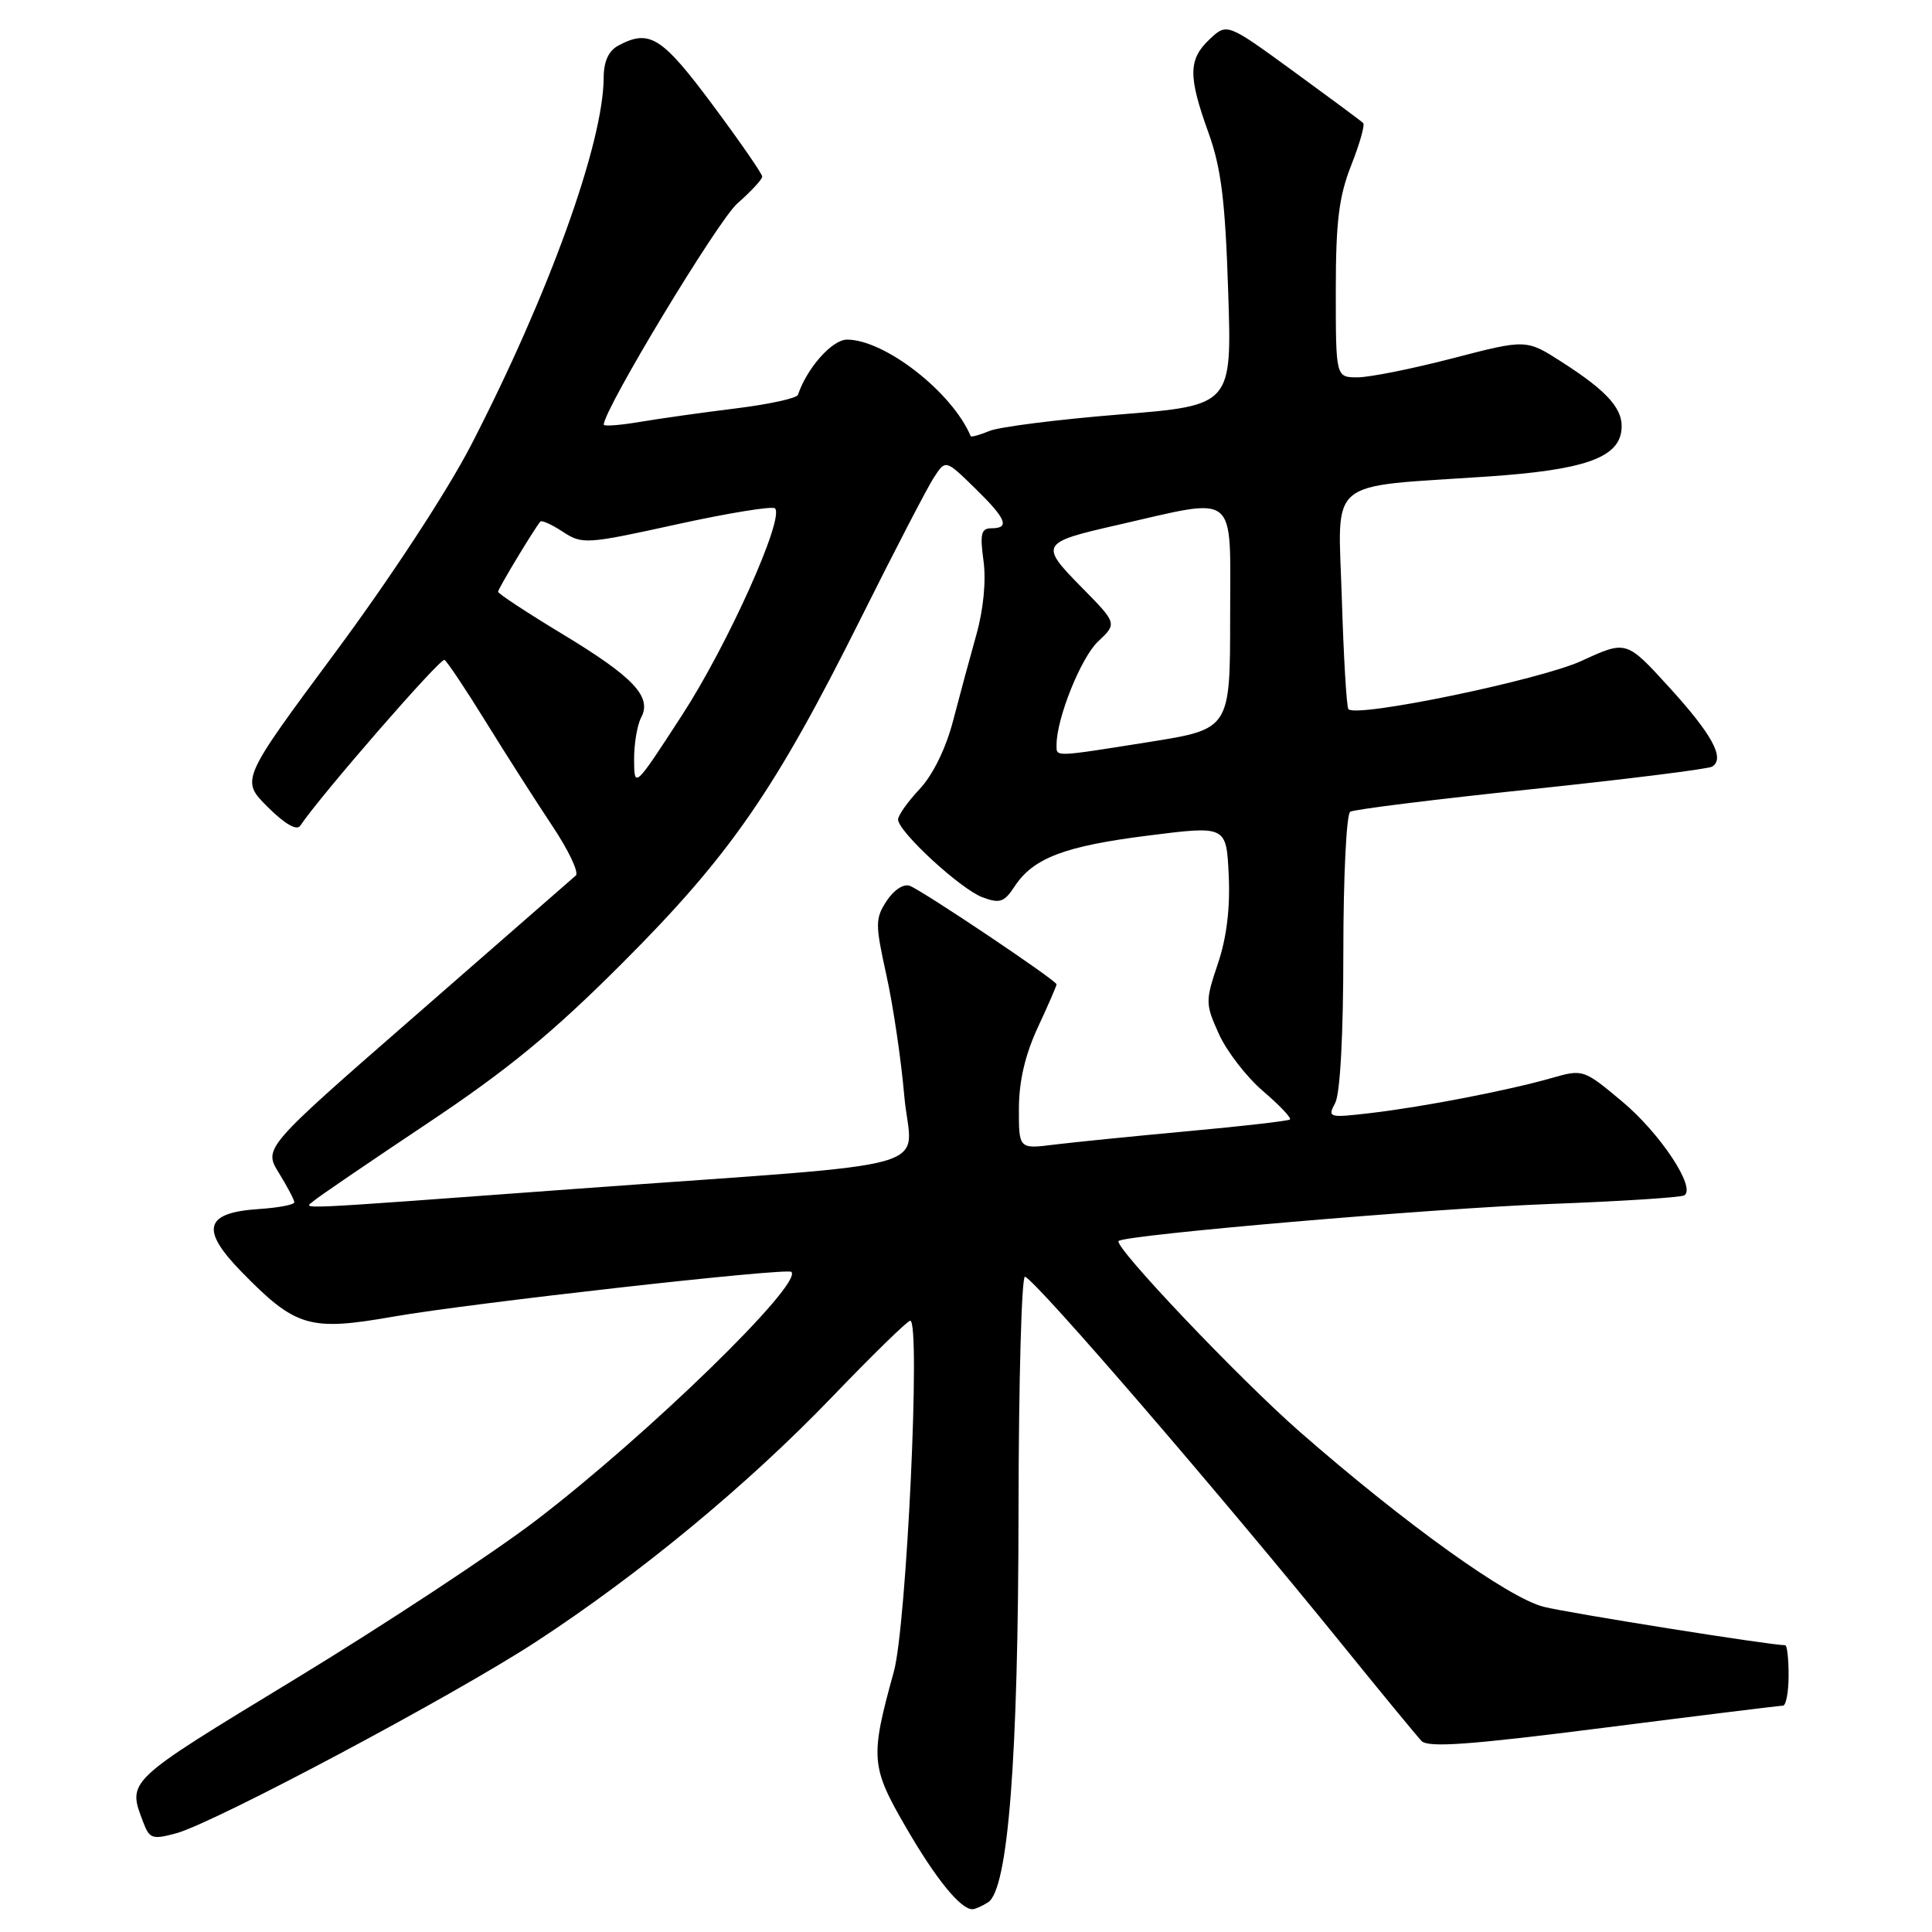 <?xml version="1.0" encoding="UTF-8" standalone="no"?>
<!DOCTYPE svg PUBLIC "-//W3C//DTD SVG 1.1//EN" "http://www.w3.org/Graphics/SVG/1.1/DTD/svg11.dtd" >
<svg xmlns="http://www.w3.org/2000/svg" xmlns:xlink="http://www.w3.org/1999/xlink" version="1.1" viewBox="0 0 256 256">
 <g >
 <path fill="currentColor"
d=" M 130.92 252.07 C 133.58 250.39 134.93 233.08 134.96 200.17 C 134.98 182.93 135.37 168.98 135.82 169.17 C 137.43 169.82 161.81 198.11 177.86 217.93 C 183.01 224.30 187.74 230.03 188.36 230.69 C 189.24 231.60 194.80 231.20 212.50 228.94 C 225.15 227.33 235.84 226.01 236.25 226.01 C 236.66 226.00 237.00 224.20 237.00 222.00 C 237.00 219.80 236.80 218.00 236.55 218.00 C 234.58 218.00 207.95 213.76 204.55 212.91 C 199.84 211.72 186.19 201.93 172.24 189.73 C 164.21 182.70 147.53 165.14 148.22 164.44 C 149.04 163.62 189.95 160.11 205.43 159.53 C 214.75 159.18 222.73 158.67 223.18 158.39 C 224.77 157.40 220.00 150.18 214.94 145.95 C 209.85 141.69 209.75 141.66 205.65 142.83 C 199.98 144.46 188.71 146.65 181.67 147.48 C 176.04 148.14 175.88 148.09 176.92 146.15 C 177.58 144.92 178.00 137.10 178.00 126.12 C 178.00 116.22 178.41 107.87 178.91 107.56 C 179.41 107.25 190.19 105.91 202.88 104.58 C 215.56 103.25 226.36 101.90 226.87 101.58 C 228.61 100.51 226.88 97.32 221.17 91.06 C 215.50 84.84 215.50 84.84 209.59 87.56 C 204.12 90.09 179.76 95.14 178.67 93.97 C 178.43 93.71 178.04 87.13 177.80 79.34 C 177.30 63.08 175.47 64.61 197.15 63.14 C 209.69 62.29 214.32 60.72 214.83 57.16 C 215.23 54.34 213.22 51.99 206.97 47.98 C 202.24 44.94 202.24 44.94 192.51 47.47 C 187.16 48.86 181.48 50.00 179.89 50.00 C 177.00 50.00 177.00 50.00 177.00 38.54 C 177.00 29.36 177.41 26.04 179.04 21.91 C 180.16 19.07 180.88 16.54 180.63 16.30 C 180.39 16.06 176.23 12.98 171.39 9.45 C 162.59 3.04 162.59 3.04 160.29 5.19 C 157.45 7.86 157.42 10.08 160.13 17.59 C 161.82 22.29 162.35 26.61 162.74 38.61 C 163.24 53.72 163.24 53.72 148.37 54.92 C 140.19 55.58 132.43 56.56 131.12 57.10 C 129.81 57.64 128.69 57.95 128.62 57.79 C 126.18 51.98 117.25 45.01 112.24 45.00 C 110.27 45.00 106.94 48.74 105.73 52.32 C 105.58 52.77 101.86 53.58 97.48 54.12 C 93.09 54.66 87.36 55.47 84.75 55.91 C 82.14 56.35 80.00 56.51 80.00 56.27 C 80.00 54.27 95.13 29.22 97.70 26.96 C 99.52 25.36 101.00 23.76 101.00 23.40 C 101.00 23.03 98.03 18.74 94.40 13.86 C 87.68 4.84 86.06 3.83 81.93 6.04 C 80.64 6.73 80.00 8.14 79.99 10.29 C 79.95 18.98 72.73 38.99 62.43 58.96 C 59.27 65.08 51.73 76.60 44.44 86.43 C 31.89 103.36 31.89 103.36 35.47 106.93 C 37.74 109.19 39.32 110.10 39.78 109.42 C 42.42 105.46 58.38 87.11 58.90 87.44 C 59.26 87.66 61.73 91.36 64.39 95.67 C 67.05 99.98 71.00 106.15 73.16 109.40 C 75.33 112.64 76.74 115.62 76.30 116.01 C 75.86 116.40 66.37 124.69 55.21 134.42 C 34.91 152.12 34.91 152.12 36.96 155.43 C 38.08 157.25 39.00 159.00 39.00 159.31 C 39.00 159.63 36.91 160.03 34.35 160.20 C 27.10 160.67 26.49 162.88 32.02 168.54 C 39.19 175.88 41.01 176.41 52.12 174.46 C 62.28 172.68 104.27 167.96 104.86 168.53 C 106.44 170.09 85.89 190.09 71.05 201.44 C 65.34 205.80 50.95 215.28 39.08 222.50 C 16.49 236.24 16.86 235.88 19.02 241.56 C 19.82 243.65 20.23 243.77 23.38 242.91 C 28.51 241.49 60.04 224.71 71.00 217.56 C 84.73 208.60 99.10 196.72 110.24 185.12 C 115.58 179.56 120.25 175.00 120.61 175.00 C 122.02 175.00 120.13 215.38 118.44 221.50 C 115.28 232.91 115.37 234.08 120.06 242.16 C 123.99 248.95 127.30 253.02 128.86 252.98 C 129.21 252.98 130.14 252.57 130.92 252.07 Z  M 41.55 159.14 C 42.07 158.67 48.80 154.08 56.50 148.94 C 67.32 141.73 73.23 136.86 82.53 127.55 C 96.75 113.31 102.68 104.73 114.00 82.06 C 118.51 73.02 122.90 64.56 123.75 63.26 C 125.30 60.89 125.30 60.89 129.15 64.65 C 133.35 68.75 133.87 70.00 131.36 70.00 C 130.01 70.00 129.83 70.75 130.32 74.32 C 130.68 76.95 130.31 80.77 129.38 84.07 C 128.54 87.06 127.15 92.20 126.29 95.50 C 125.34 99.16 123.61 102.69 121.86 104.55 C 120.29 106.22 119.00 108.04 119.00 108.59 C 119.00 110.18 127.25 117.79 130.17 118.89 C 132.48 119.75 133.06 119.56 134.43 117.47 C 136.91 113.69 141.05 112.11 152.20 110.71 C 162.50 109.41 162.50 109.41 162.81 115.95 C 163.02 120.29 162.54 124.25 161.38 127.68 C 159.70 132.66 159.71 133.02 161.51 137.01 C 162.54 139.30 165.17 142.70 167.36 144.58 C 169.55 146.45 171.16 148.15 170.92 148.34 C 170.69 148.53 164.65 149.23 157.50 149.88 C 150.35 150.54 142.36 151.34 139.75 151.66 C 135.00 152.26 135.00 152.26 135.01 146.88 C 135.02 143.26 135.84 139.75 137.51 136.15 C 138.88 133.21 140.00 130.63 140.00 130.43 C 140.00 129.92 122.32 118.06 120.56 117.38 C 119.74 117.07 118.45 117.91 117.49 119.37 C 115.96 121.71 115.96 122.43 117.45 129.20 C 118.34 133.21 119.41 140.42 119.82 145.20 C 120.71 155.46 126.31 153.87 76.58 157.51 C 37.38 160.39 40.32 160.25 41.55 159.14 Z  M 84.02 100.68 C 84.01 98.59 84.43 96.07 84.95 95.09 C 86.43 92.33 83.95 89.71 74.48 83.99 C 69.82 81.17 66.00 78.66 66.00 78.41 C 66.00 78.00 70.80 70.05 71.60 69.11 C 71.79 68.90 73.13 69.51 74.59 70.47 C 77.15 72.15 77.72 72.11 89.67 69.48 C 96.50 67.98 102.36 67.03 102.69 67.36 C 103.98 68.64 96.43 85.43 90.39 94.74 C 84.07 104.47 84.05 104.49 84.02 100.68 Z  M 140.00 98.68 C 140.00 95.18 143.24 87.12 145.50 85.00 C 148.04 82.61 148.04 82.61 143.27 77.77 C 137.73 72.15 137.89 71.88 148.00 69.58 C 164.25 65.88 163.00 64.87 163.00 81.68 C 163.00 96.61 163.00 96.61 152.25 98.32 C 139.44 100.35 140.00 100.33 140.00 98.68 Z "/>
</g>
</svg>
